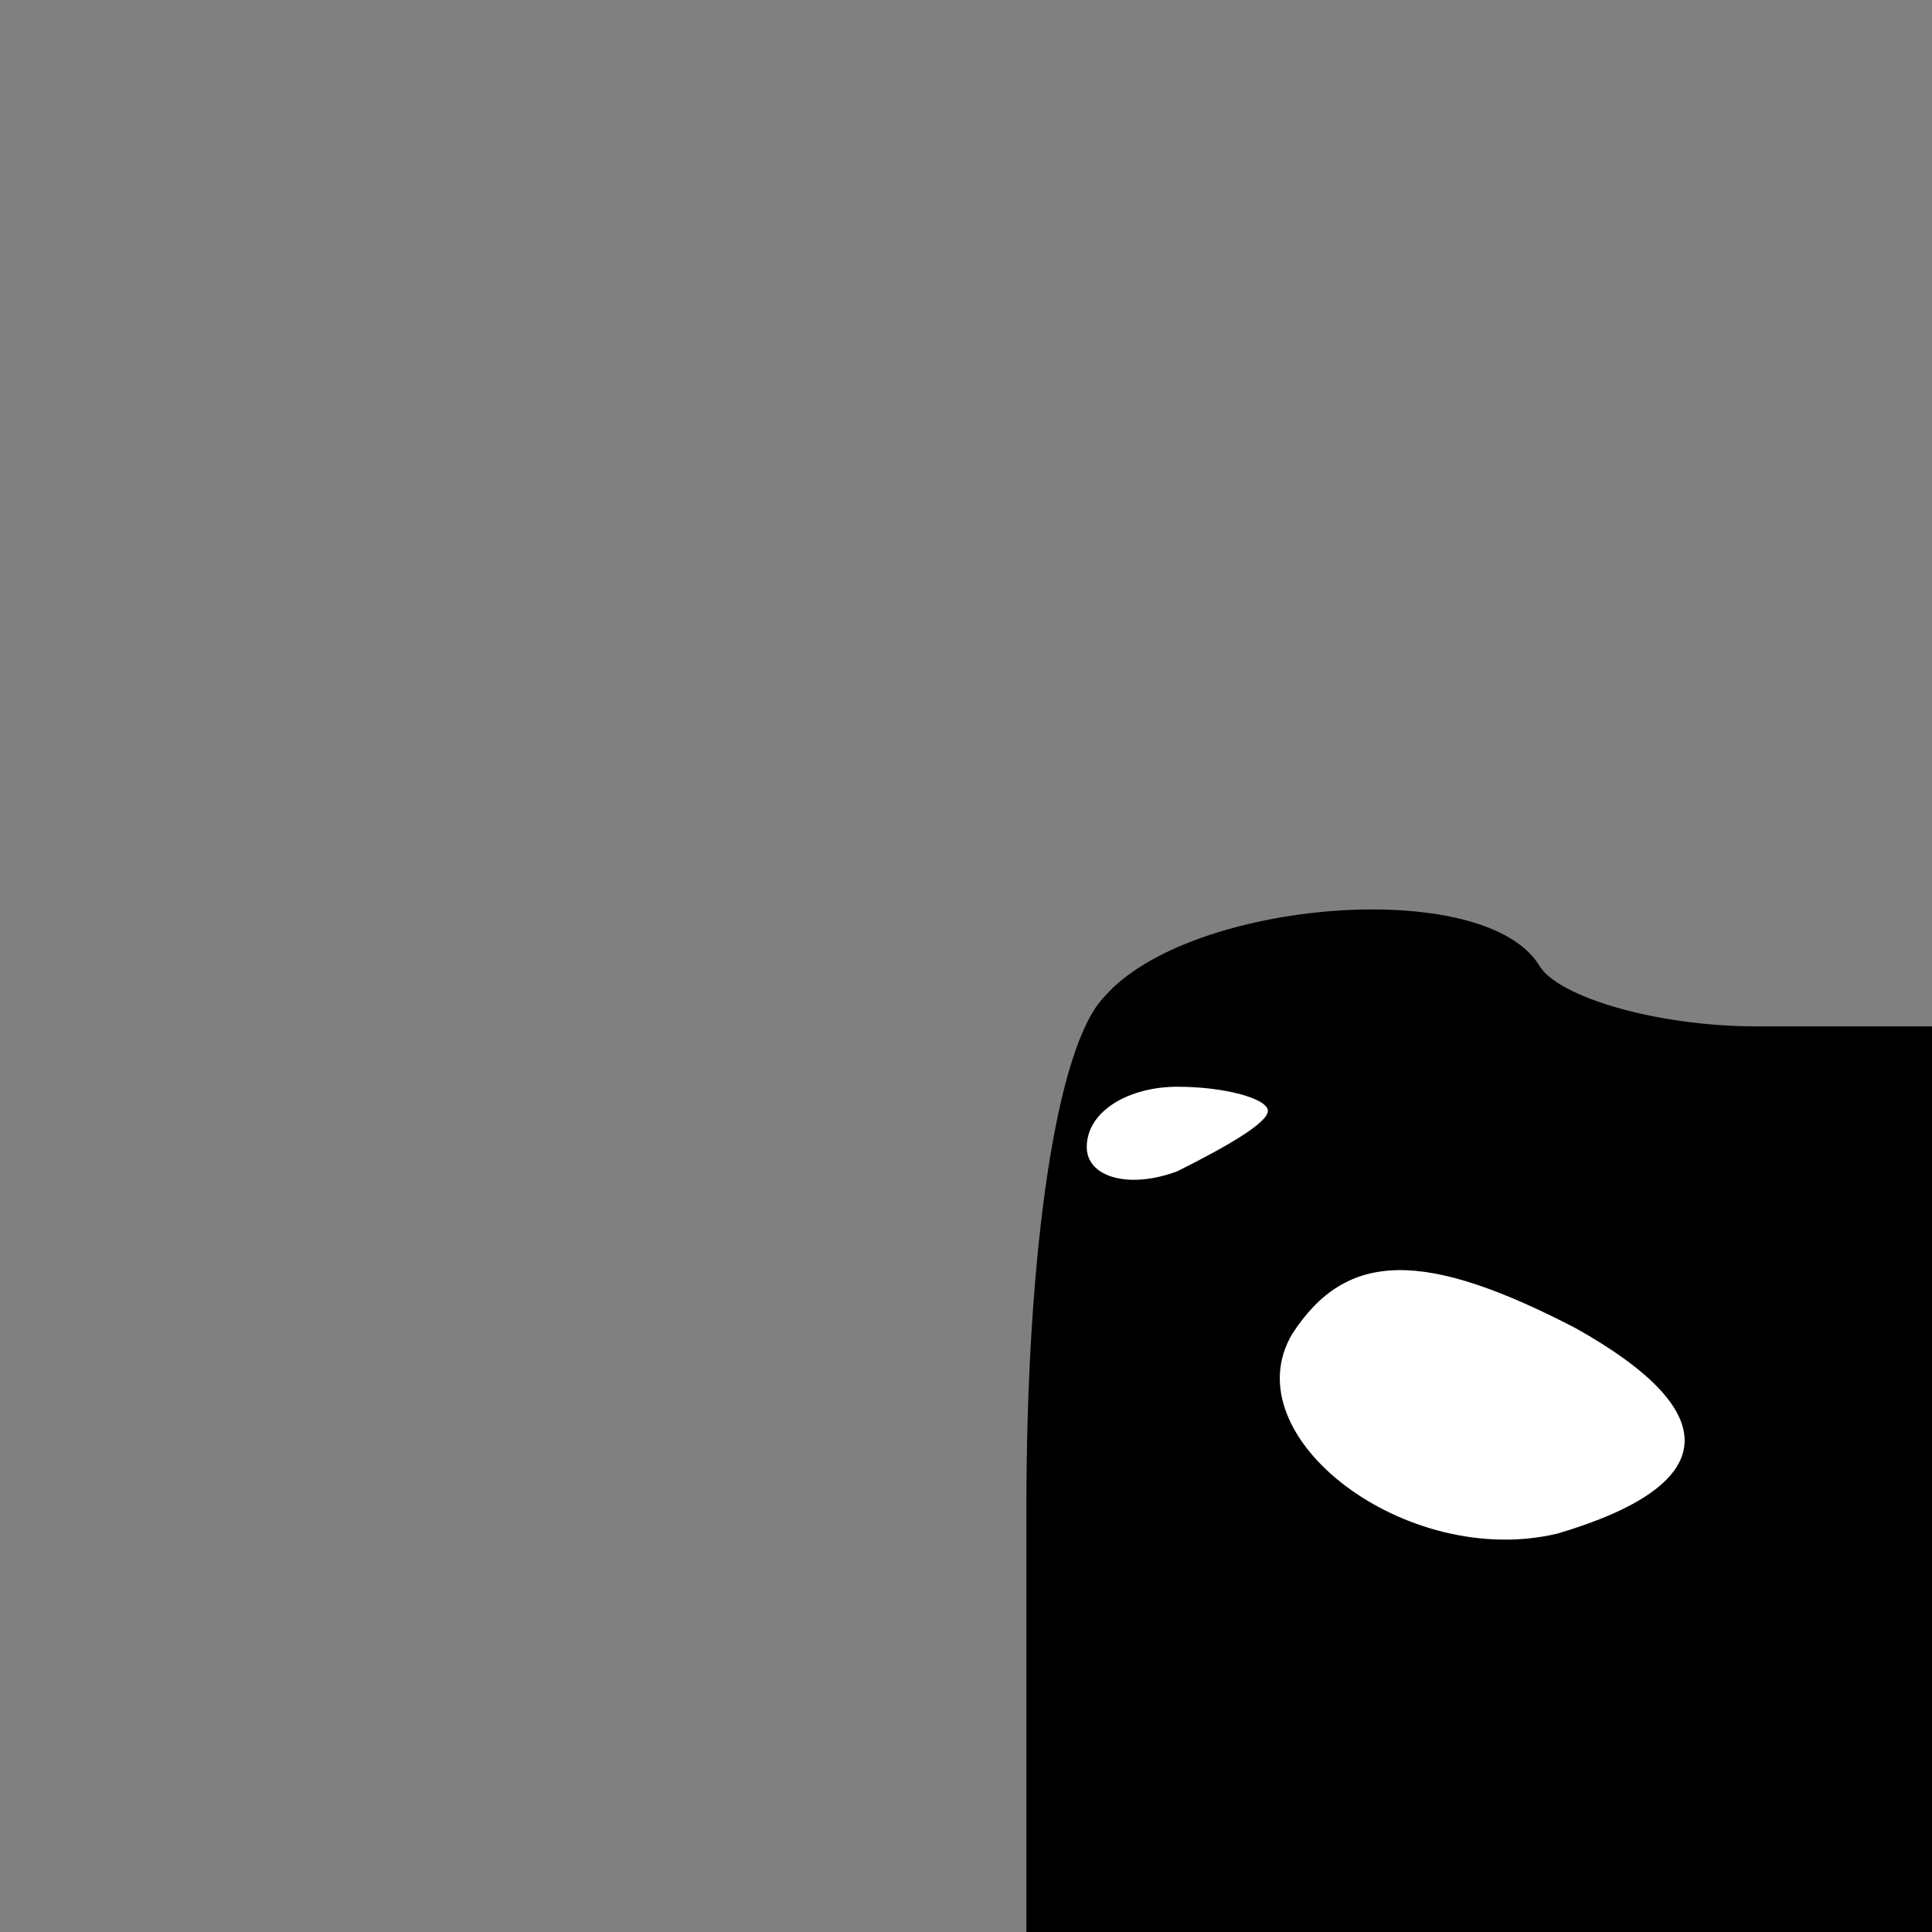 <?xml version="1.0" standalone="no"?>
<!DOCTYPE svg PUBLIC "-//W3C//DTD SVG 20010904//EN"
 "http://www.w3.org/TR/2001/REC-SVG-20010904/DTD/svg10.dtd">
<svg version="1.0" xmlns="http://www.w3.org/2000/svg"
 width="32pt" height="32pt" viewBox="0 0 32 32"
 preserveAspectRatio="xMidYMid meet">
<rect x="0" y="0" width="32" height="32" fill="#808080" stroke="none"/>
<g transform="translate(0,32) scale(0.1,-0.1)"
fill="#000000" stroke="none">
<path fill="#000000" stroke="none" d="M183 155 c-8 -8 -13 -42 -13 -85 l0
-70 75 0 75 0 0 75 0 75 -29 0 c-17 0 -33 5 -36 10 -9 15 -58 11 -72 -5z"/>
<path fill="#ffffff" stroke="none" d="M210 136 c0 -2 -7 -6 -15 -10 -8 -3
-15 -1 -15 4 0 6 7 10 15 10 8 0 15 -2 15 -4z"/>
<path fill="#ffffff" stroke="none" d="M261 100 c25 -14 24 -26 -3 -34 -25 -6
-54 16 -44 33 9 14 22 14 47 1z"/>
</g>
</svg>
